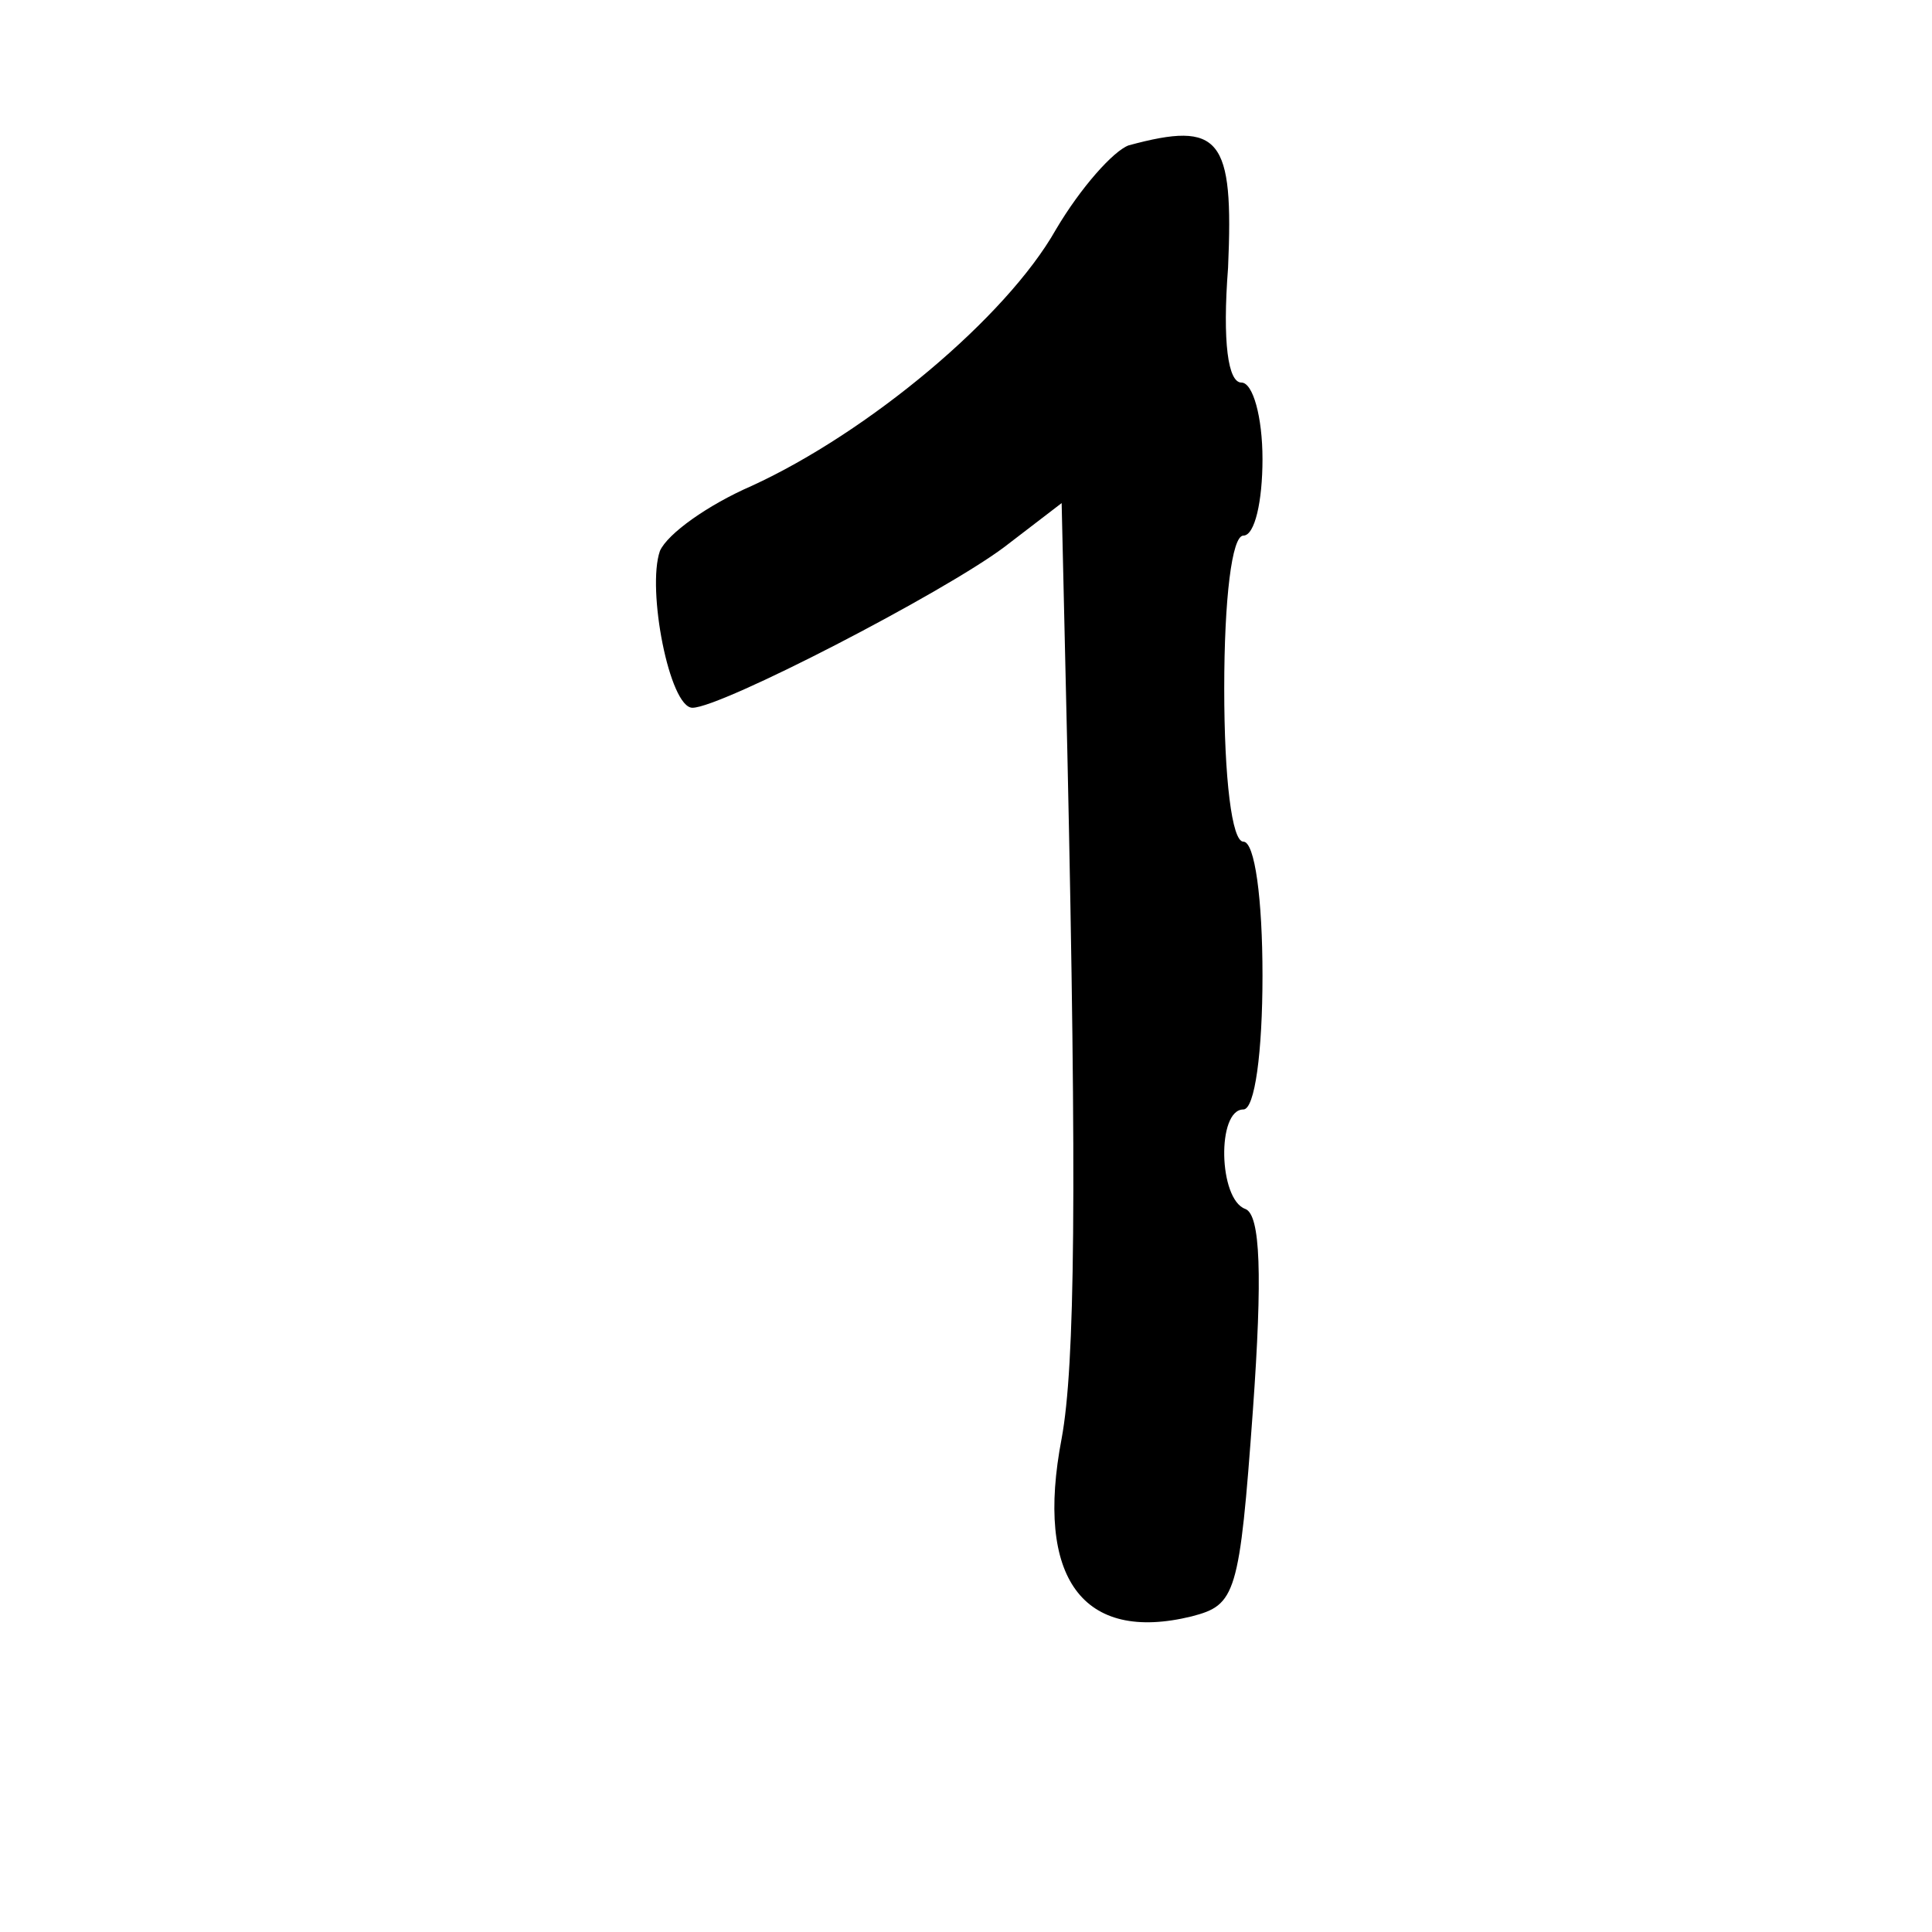 <?xml version="1.0" standalone="no"?>
<!DOCTYPE svg PUBLIC "-//W3C//DTD SVG 20010904//EN"
 "http://www.w3.org/TR/2001/REC-SVG-20010904/DTD/svg10.dtd">
<svg version="1.0" xmlns="http://www.w3.org/2000/svg"
 width="101pt" height="101pt" viewBox="0 0 101 101"
 preserveAspectRatio="xMidYMid meet">
<g transform="translate(0,101) scale(0.1,-0.1)"
fill="#000000" stroke="none">
<path d="M590 934 c-8 -3 -25 -22 -38 -44 -26 -46 -98 -106 -159 -134 -23 -10
-44 -25 -48 -34 -7 -20 5 -82 17 -82 15 0 131 60 163 84 l30 23 3 -131 c5
-229 4 -320 -3 -358 -14 -73 11 -107 68 -93 23 6 25 11 32 108 5 70 4 102 -4
105 -14 5 -15 52 -1 52 6 0 10 30 10 70 0 40 -4 70 -10 70 -6 0 -10 33 -10 80
0 47 4 80 10 80 6 0 10 18 10 40 0 22 -5 40 -11 40 -7 0 -10 21 -7 60 3 68 -4
77 -52 64z"/>
</g>
</svg>

